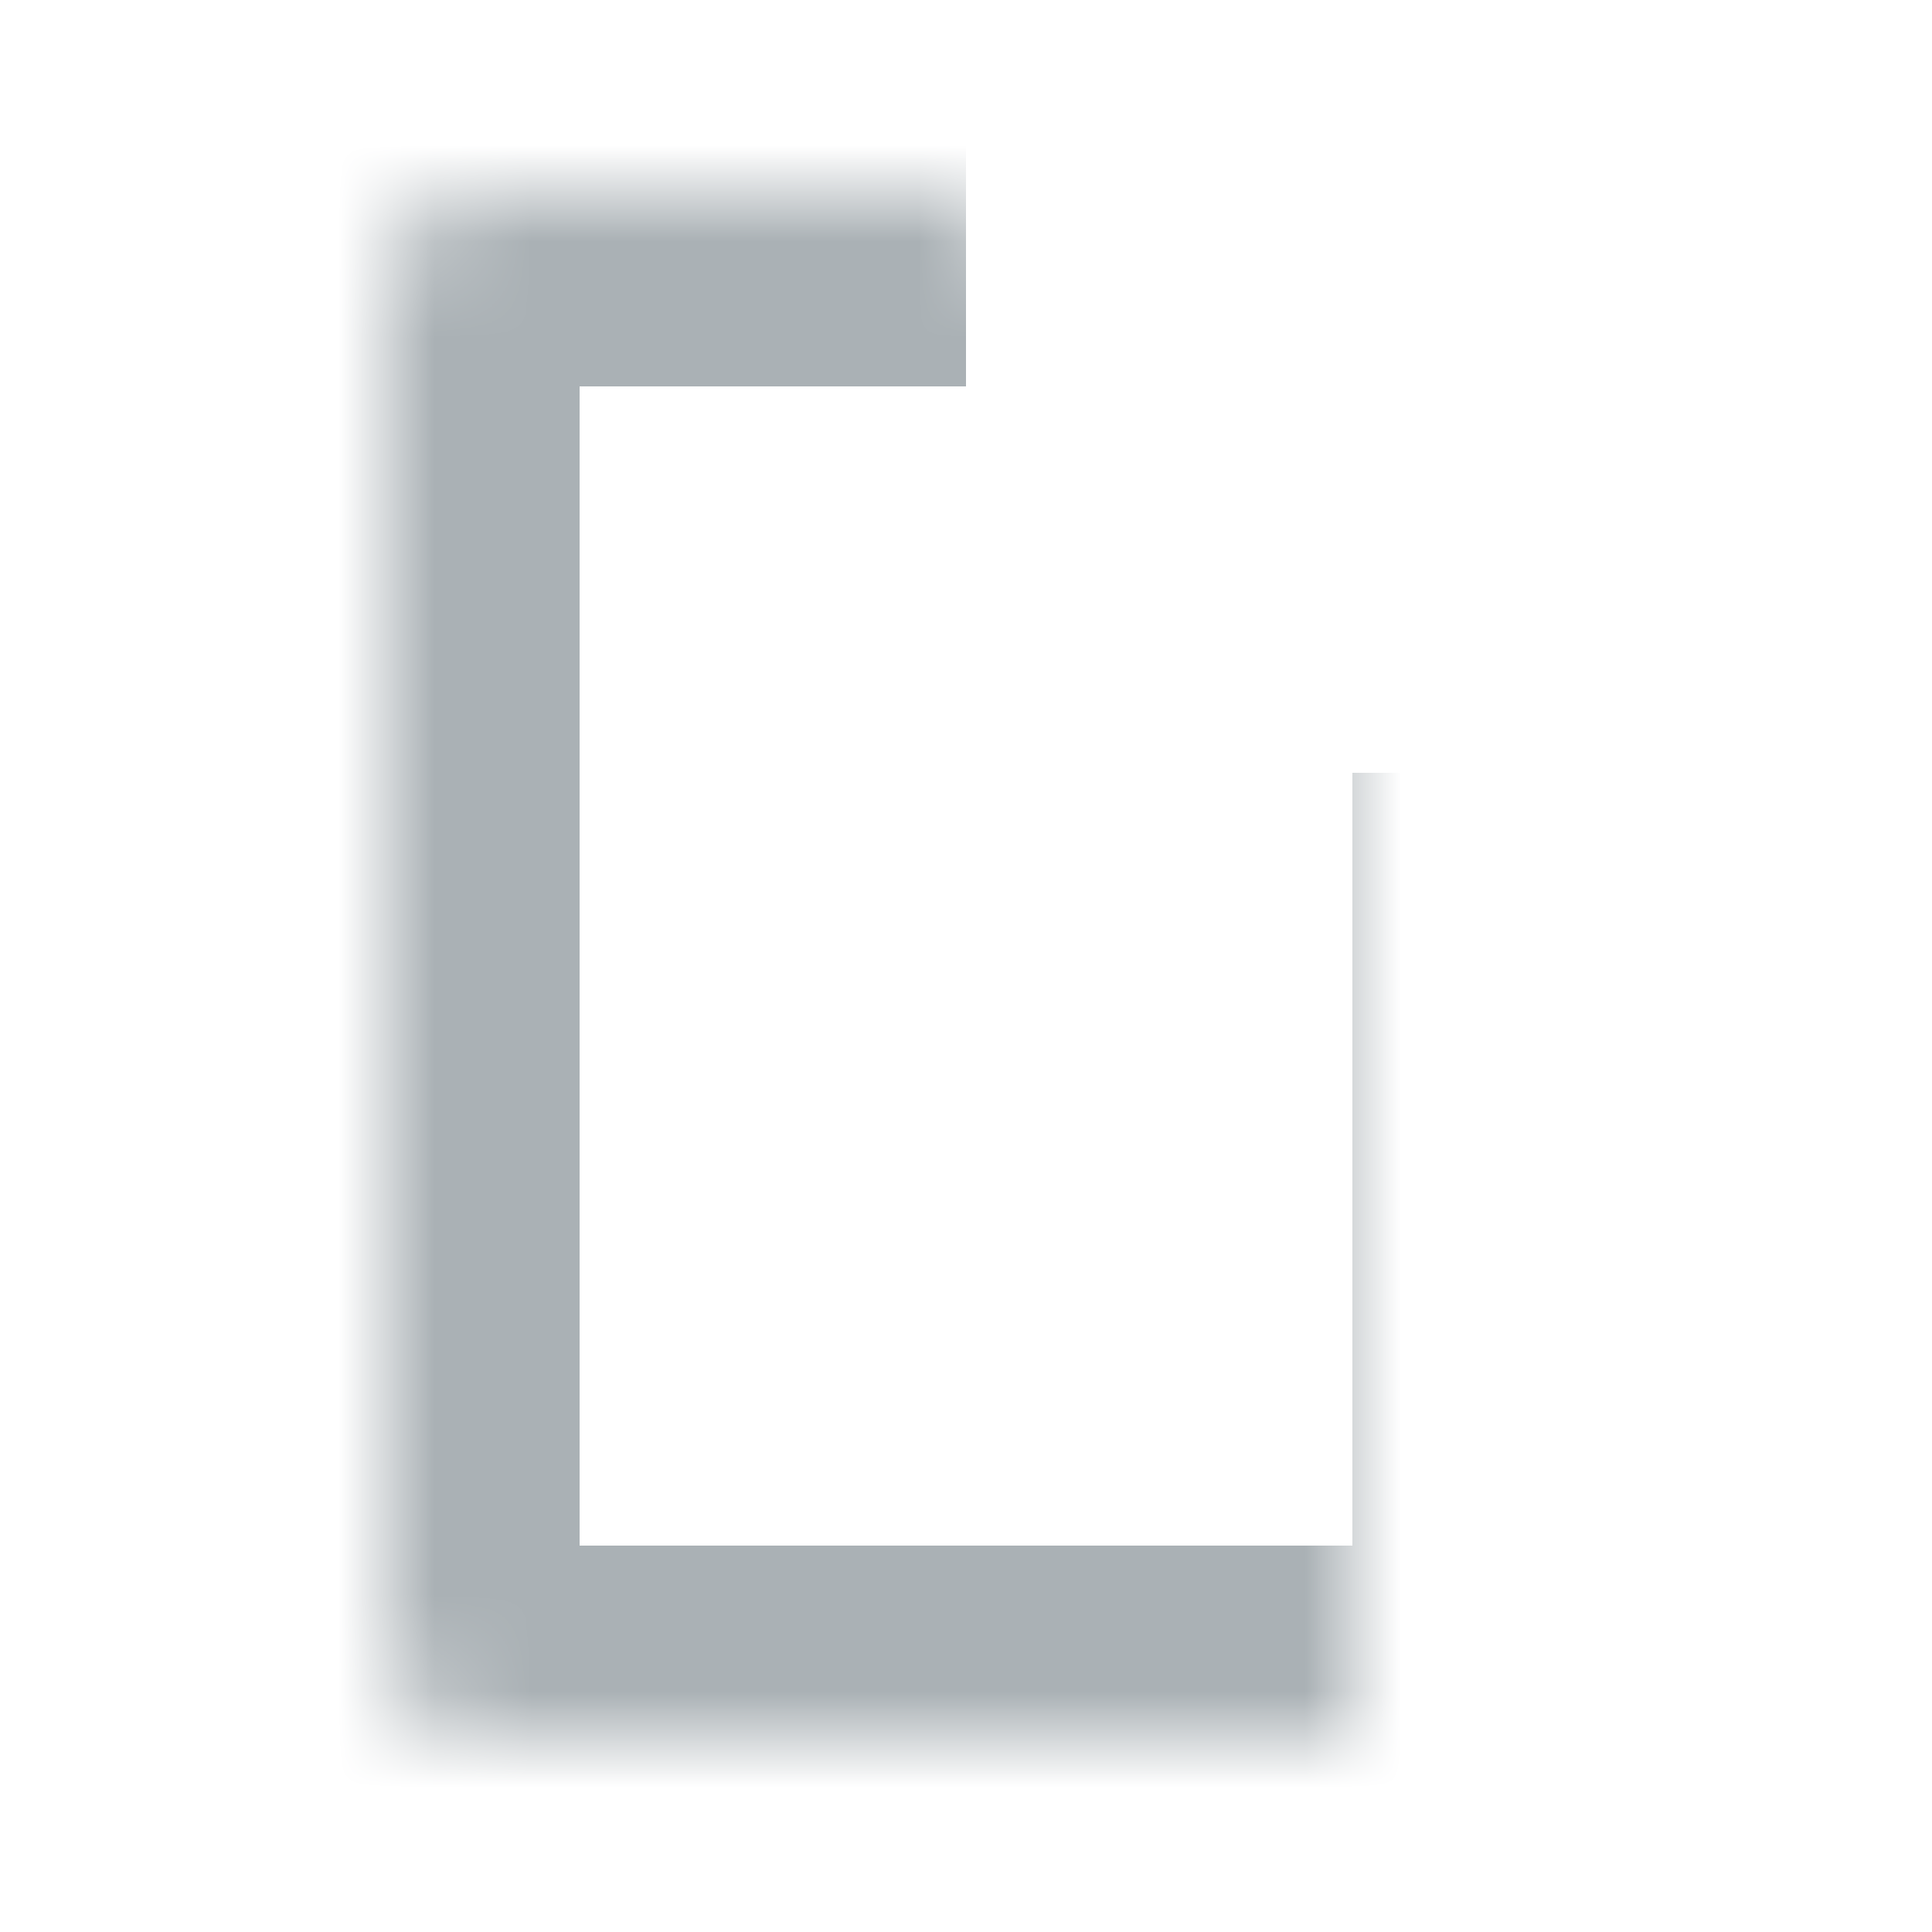 <?xml version="1.0" encoding="UTF-8" standalone="no"?>
<svg width="20px" height="20px" viewBox="0 0 20 20" version="1.1" xmlns="http://www.w3.org/2000/svg" xmlns:xlink="http://www.w3.org/1999/xlink">
    <!-- Generator: Sketch 3.7 (28169) - http://www.bohemiancoding.com/sketch -->
    <title>iconFile20</title>
    <desc>Created with Sketch.</desc>
    <defs>
        <path d="M14,6 L14,15.005 C14,15.554 13.544,16 12.998,16 L3.002,16 C2.449,16 2,15.555 2,14.999 L2,1.001 L2,1.001 C2,0.448 2.451,0 2.991,0 L8,0" id="path-1"></path>
        <mask id="mask-2" maskContentUnits="userSpaceOnUse" maskUnits="objectBoundingBox" x="0" y="0" width="12" height="16" fill="white">
            <use xlink:href="#path-1"></use>
        </mask>
        <path d="M8,3.28626015e-14 L14,6 L8.991,6 C8.444,6 8,5.549 8,5.009 L8,3.28626015e-14 Z" id="path-3"></path>
        <mask id="mask-4" maskContentUnits="userSpaceOnUse" maskUnits="objectBoundingBox" x="0" y="0" width="6" height="6" fill="white">
            <use xlink:href="#path-3"></use>
        </mask>
    </defs>
    <g id="Assets" stroke="none" stroke-width="1" fill="none" fill-rule="evenodd">
        <g id="iconFile20" stroke="#AAB1B5" stroke-width="4">
            <g id="icon-document" transform="translate(2, 2)">
                <use id="Rectangle-385" mask="url(#mask-2)" xlink:href="#path-1"></use>
                <use id="Rectangle-385" mask="url(#mask-4)" xlink:href="#path-3"></use>
            </g>
        </g>
    </g>
</svg>